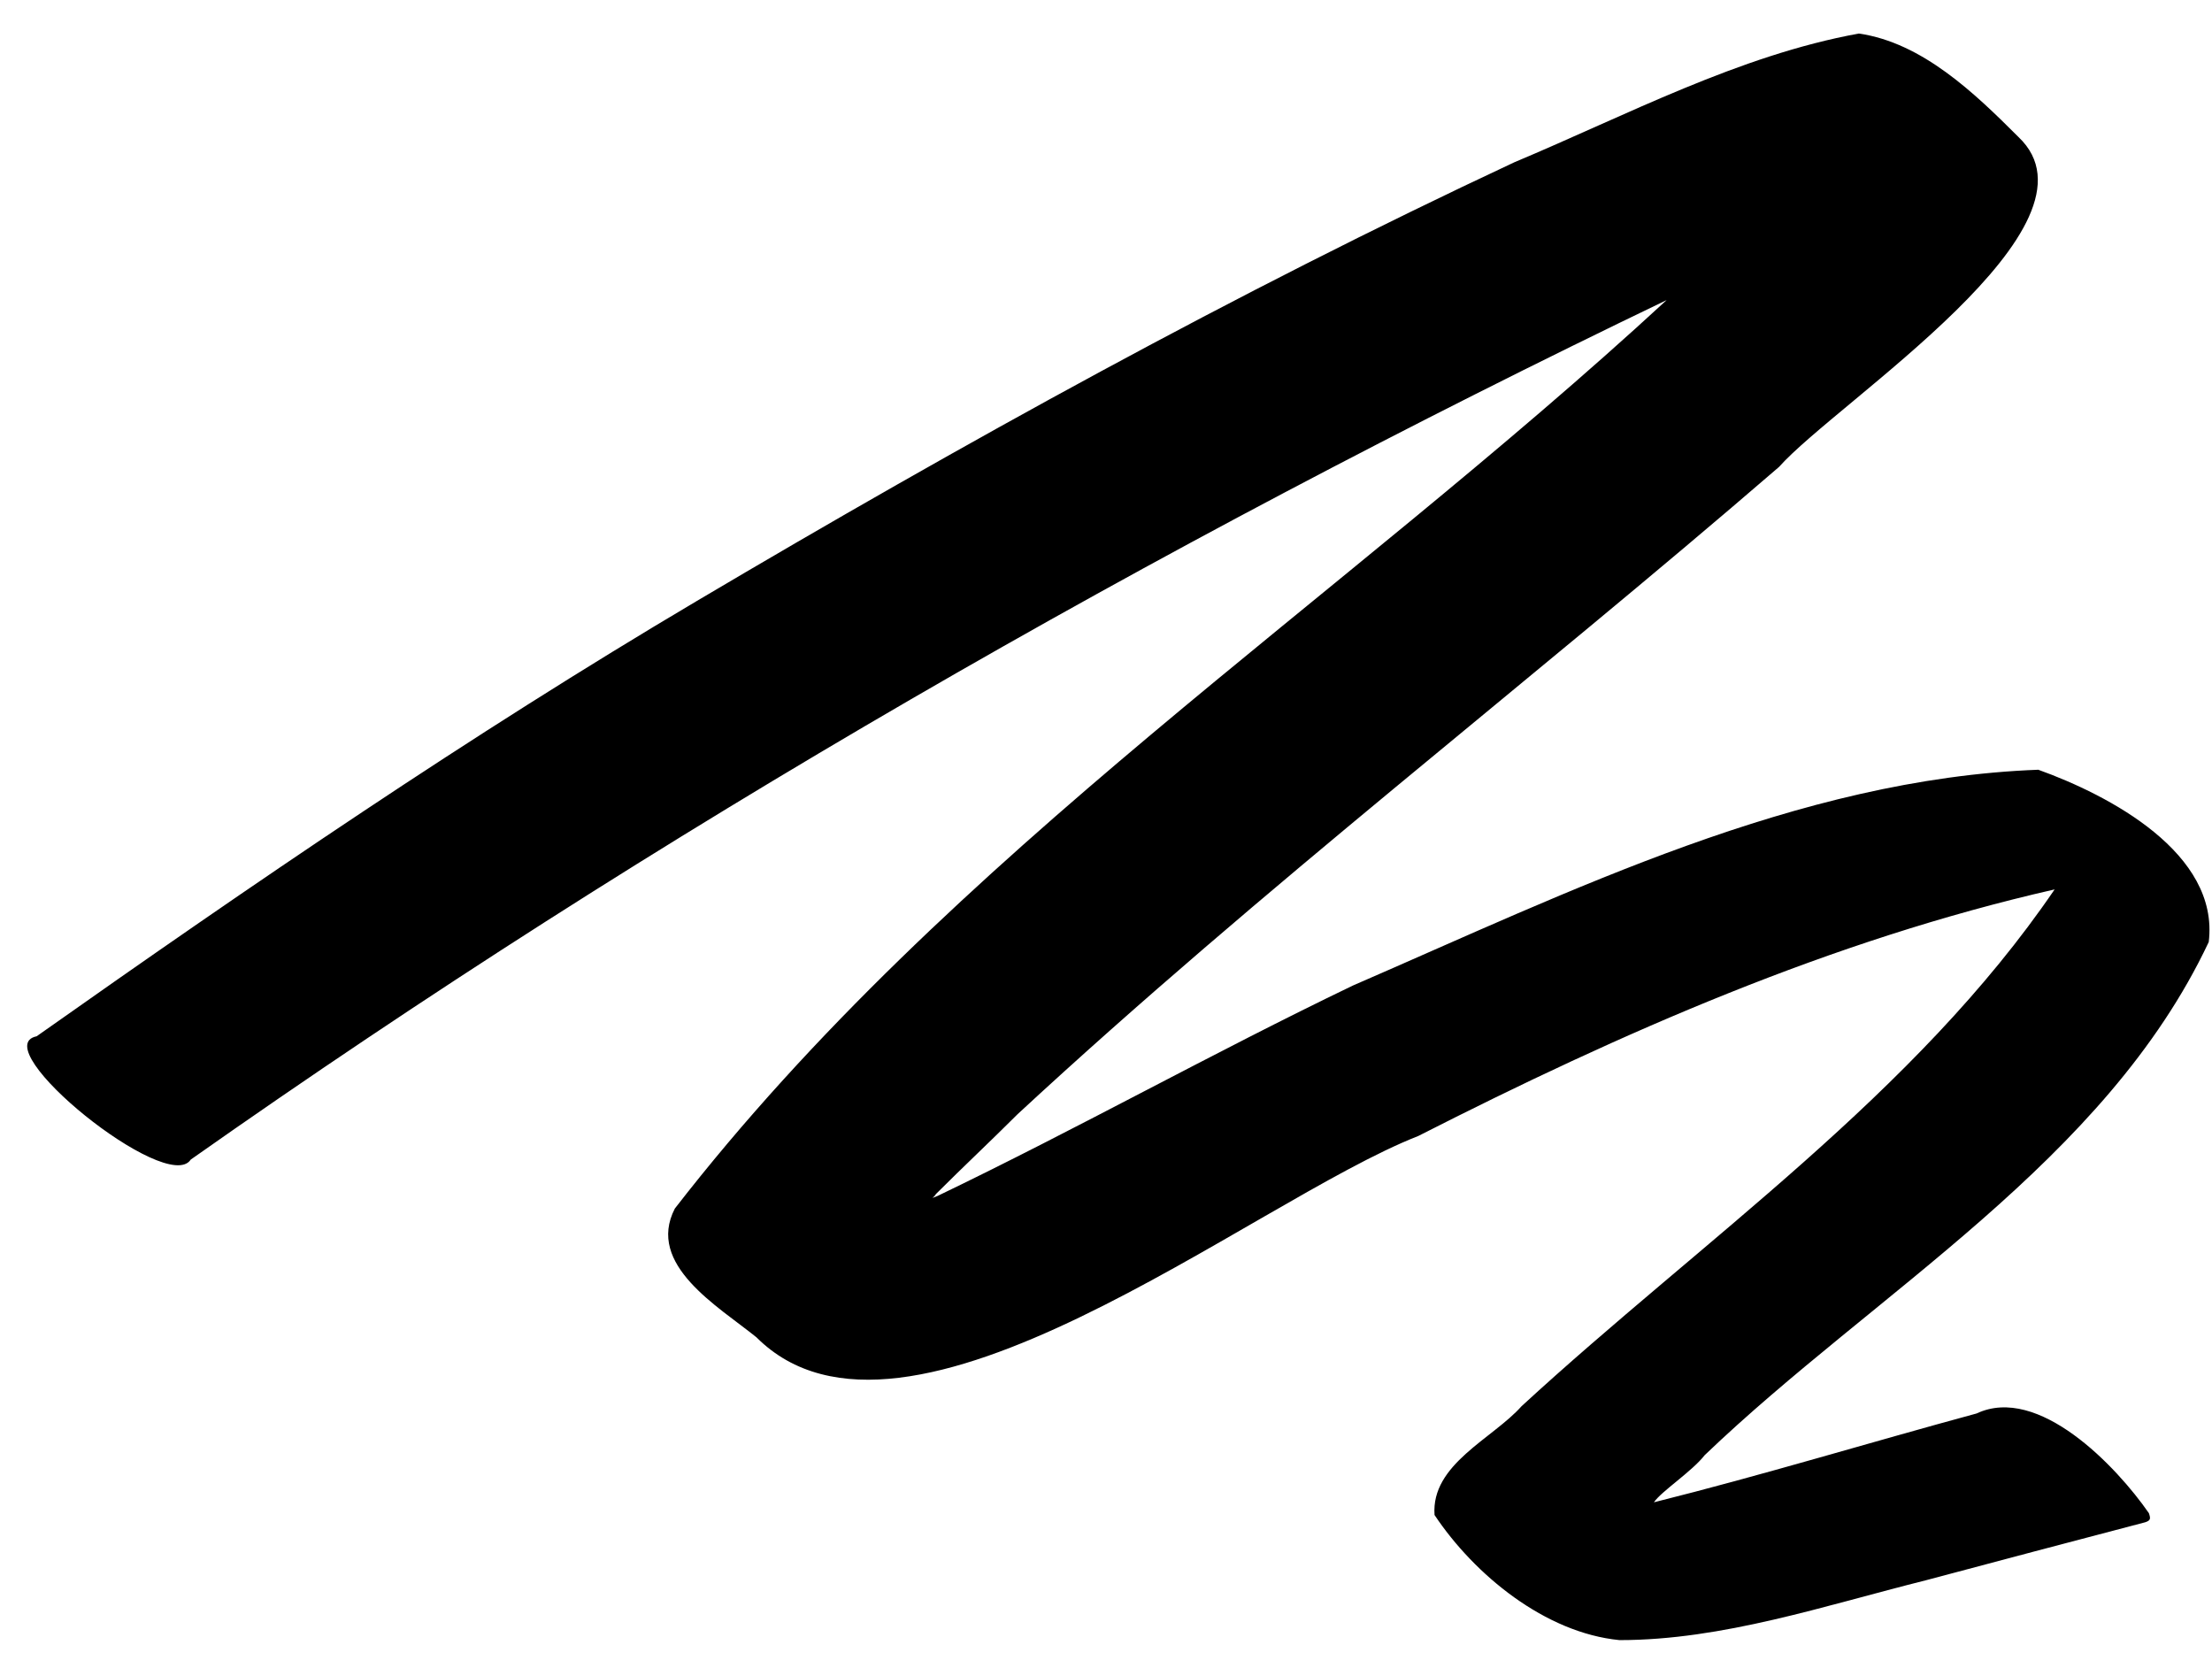 <svg width="61" height="46" viewBox="0 0 61 46" fill="none" xmlns="http://www.w3.org/2000/svg">
<path fill-rule="evenodd" clip-rule="evenodd" d="M44.66 45.225C42.61 45.025 40.66 43.425 39.56 41.775C39.46 40.375 41.16 39.675 41.96 38.775C46.96 34.175 52.81 30.175 56.66 24.525C50.51 25.925 44.71 28.475 39.11 31.325C34.51 33.125 24.96 40.975 20.86 36.875C19.81 36.025 17.81 34.875 18.61 33.325C26.21 23.525 36.91 16.625 45.96 8.275C31.81 15.075 18.11 22.925 5.26 31.975C4.61 32.975 -0.44 28.875 1.01 28.575C6.96 24.375 12.96 20.275 19.21 16.575C26.56 12.225 34.06 8.075 41.76 4.475C44.86 3.175 47.96 1.525 51.26 0.925C53.01 1.175 54.46 2.575 55.66 3.775C58.26 6.225 50.66 11.075 49.06 12.875C42.11 18.875 34.81 24.475 28.06 30.725C27.31 31.475 26.56 32.175 25.81 32.925C25.76 33.025 25.61 33.075 25.86 32.975C29.71 31.125 33.46 29.025 37.31 27.175C43.31 24.575 49.56 21.475 56.21 21.225C58.16 21.925 61.21 23.525 60.91 25.975C58.06 32.025 51.71 35.625 47.01 40.125C46.66 40.575 45.81 41.125 45.61 41.425C48.61 40.675 51.56 39.775 54.51 38.975C56.21 38.175 58.36 40.425 59.26 41.725C59.31 41.875 59.31 41.925 59.16 41.975C57.127 42.508 55.11 43.041 53.11 43.575C50.31 44.275 47.51 45.225 44.66 45.225Z" fill="black"/>
</svg>
